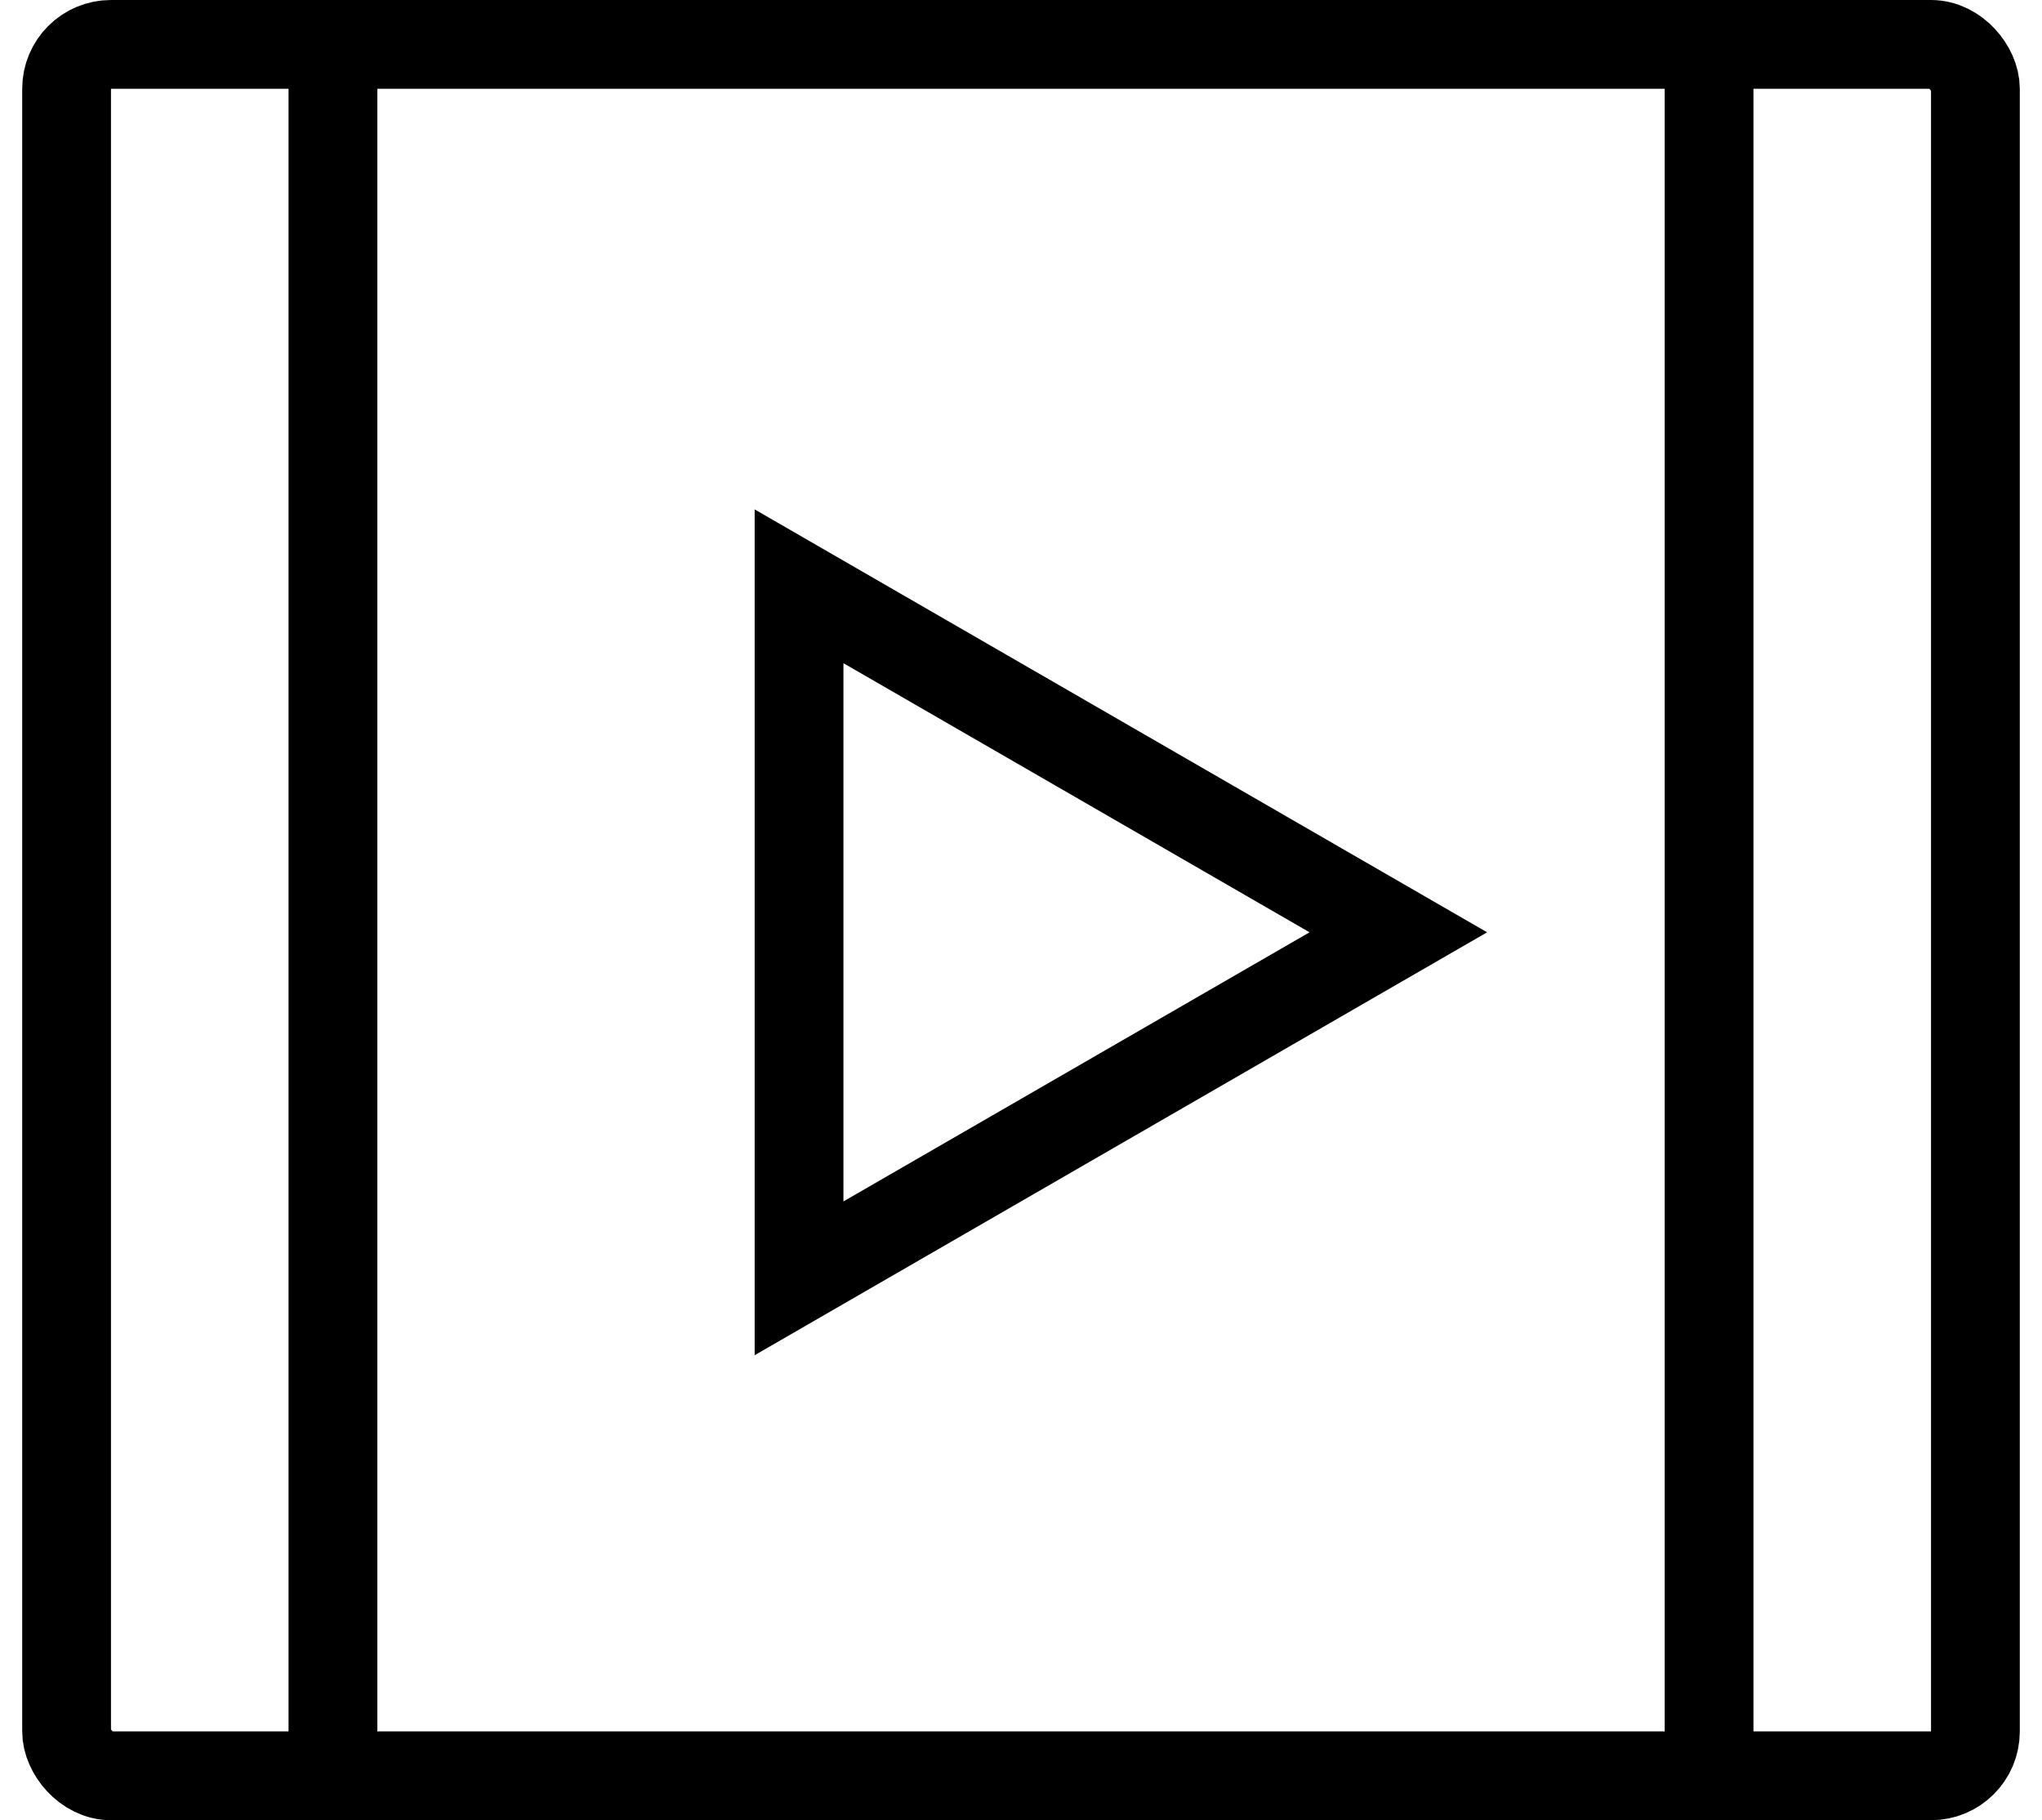 <svg viewBox="0 0 46 41" fill="none" xmlns="http://www.w3.org/2000/svg">
  <rect x="1.5" y="1" width="43" height="39" rx="1" stroke="black" stroke-width="2"/>
  <path d="M7.5 1V40.5" stroke="black" stroke-width="2"/>
  <path d="M38.5 1V40.5" stroke="black" stroke-width="2"/>
  <path d="M18 13.206L31.5 21L18 28.794L18 13.206Z" stroke="black" stroke-width="2"/>
</svg>
